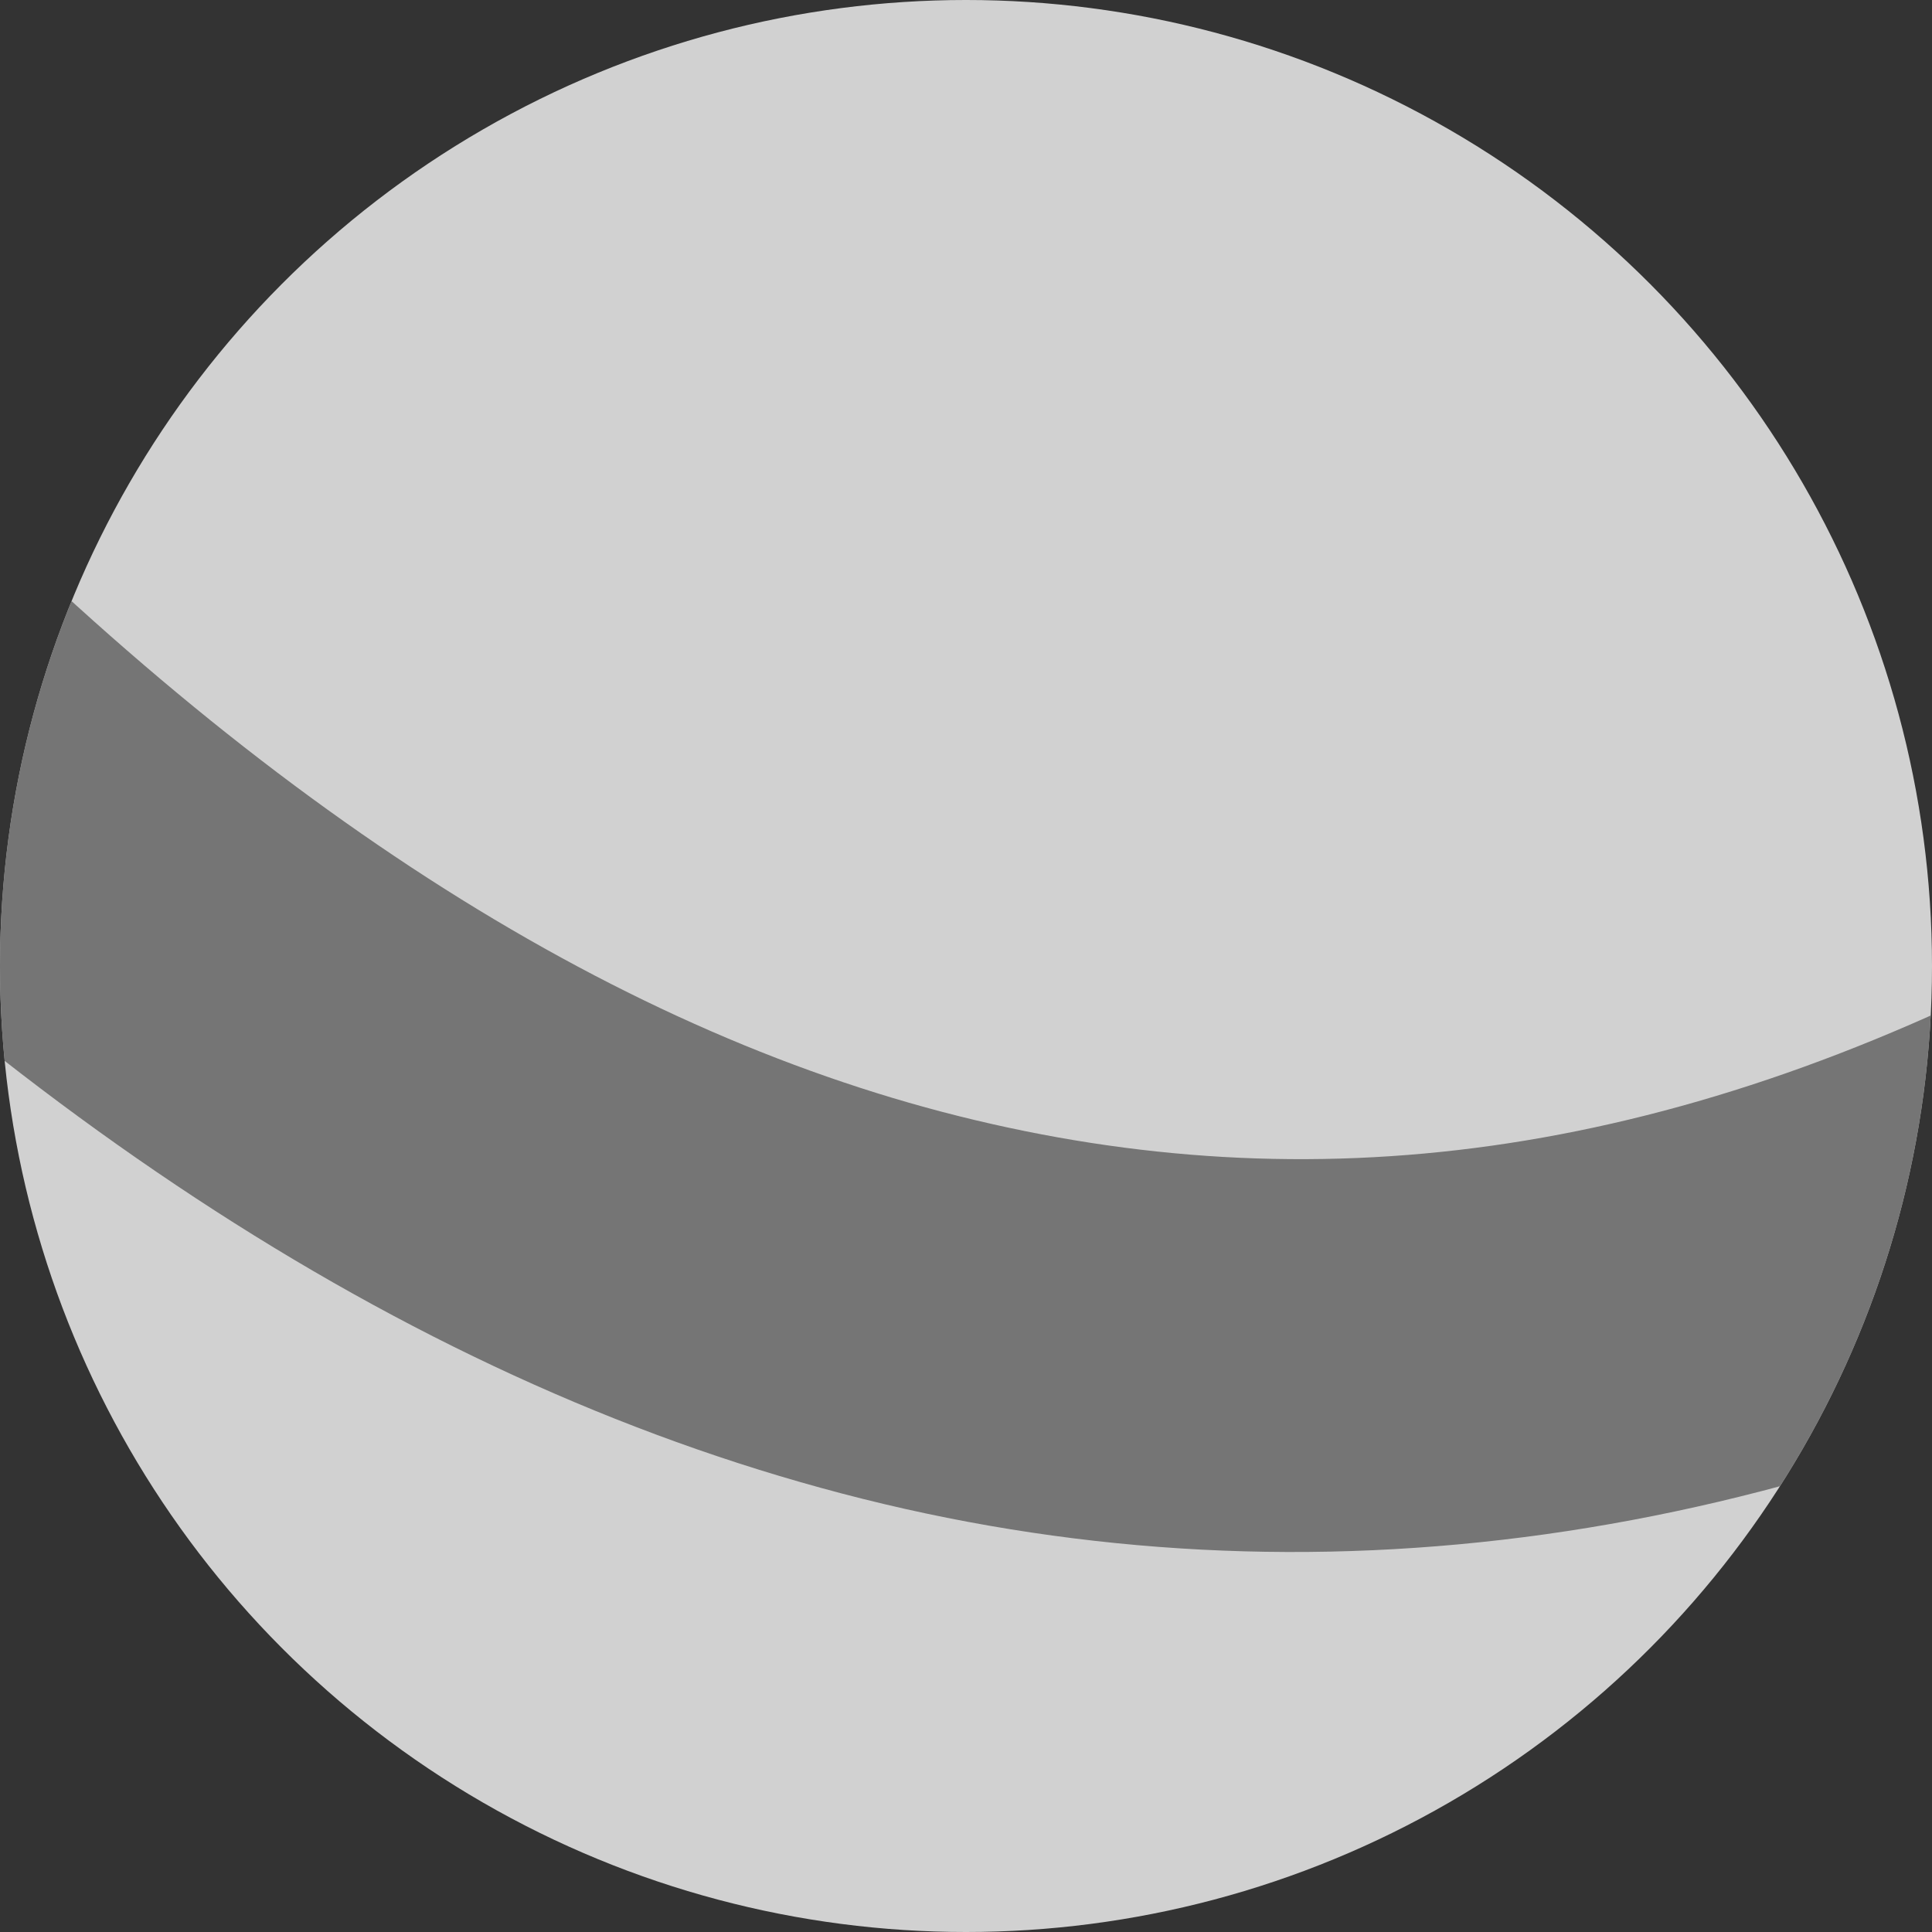 <?xml version="1.0" encoding="UTF-8" standalone="no"?>
<svg
   height="128"
   width="128"
   version="1.1"
   id="svg7"
   sodipodi:docname="icon.svg"
   inkscape:version="1.3.2 (091e20ef0f, 2023-11-25, custom)"
   xmlns:inkscape="http://www.inkscape.org/namespaces/inkscape"
   xmlns:sodipodi="http://sodipodi.sourceforge.net/DTD/sodipodi-0.dtd"
   xmlns="http://www.w3.org/2000/svg"
   xmlns:svg="http://www.w3.org/2000/svg">
  <rect width="100%" height="100%" fill="#333333" stroke="none"/>
  <defs
     id="defs7">
    <clipPath
       clipPathUnits="userSpaceOnUse"
       id="clipPath9">
      <circle
         style="opacity:0.856;fill:#ececec;stroke:none;stroke-width:5.366"
         id="circle10"
         cx="64"
         cy="64"
         r="64" />
    </clipPath>
  </defs>
  <sodipodi:namedview
     id="namedview7"
     pagecolor="#ffffff"
     bordercolor="#000000"
     borderopacity="0.25"
     inkscape:showpageshadow="2"
     inkscape:pageopacity="0.0"
     inkscape:pagecheckerboard="0"
     inkscape:deskcolor="#d1d1d1"
     inkscape:zoom="6.28125"
     inkscape:cx="62.965174"
     inkscape:cy="72.278607"
     inkscape:window-width="1920"
     inkscape:window-height="1008"
     inkscape:window-x="0"
     inkscape:window-y="0"
     inkscape:window-maximized="1"
     inkscape:current-layer="svg7" />
  <circle
     style="opacity:0.856;fill:#ececec;stroke-width:5.366;stroke:none"
     id="path7"
     cx="64"
     cy="64"
     r="64" />
  <path
     style="color:#000000;fill:#666666;-inkscape-stroke:none;opacity:0.856"
     d="M -7.156,28.211 -26.027,46.303 C 0.006,73.459 27.609,91.911 57.174,99.307 86.739,106.702 117.813,102.447 148.279,86.434 L 136.117,63.293 C 110.266,76.881 86.827,79.776 63.518,73.945 40.208,68.115 16.575,52.965 -7.156,28.211 Z"
     id="path8"
     clip-path="url(#clipPath9)" />
</svg>
